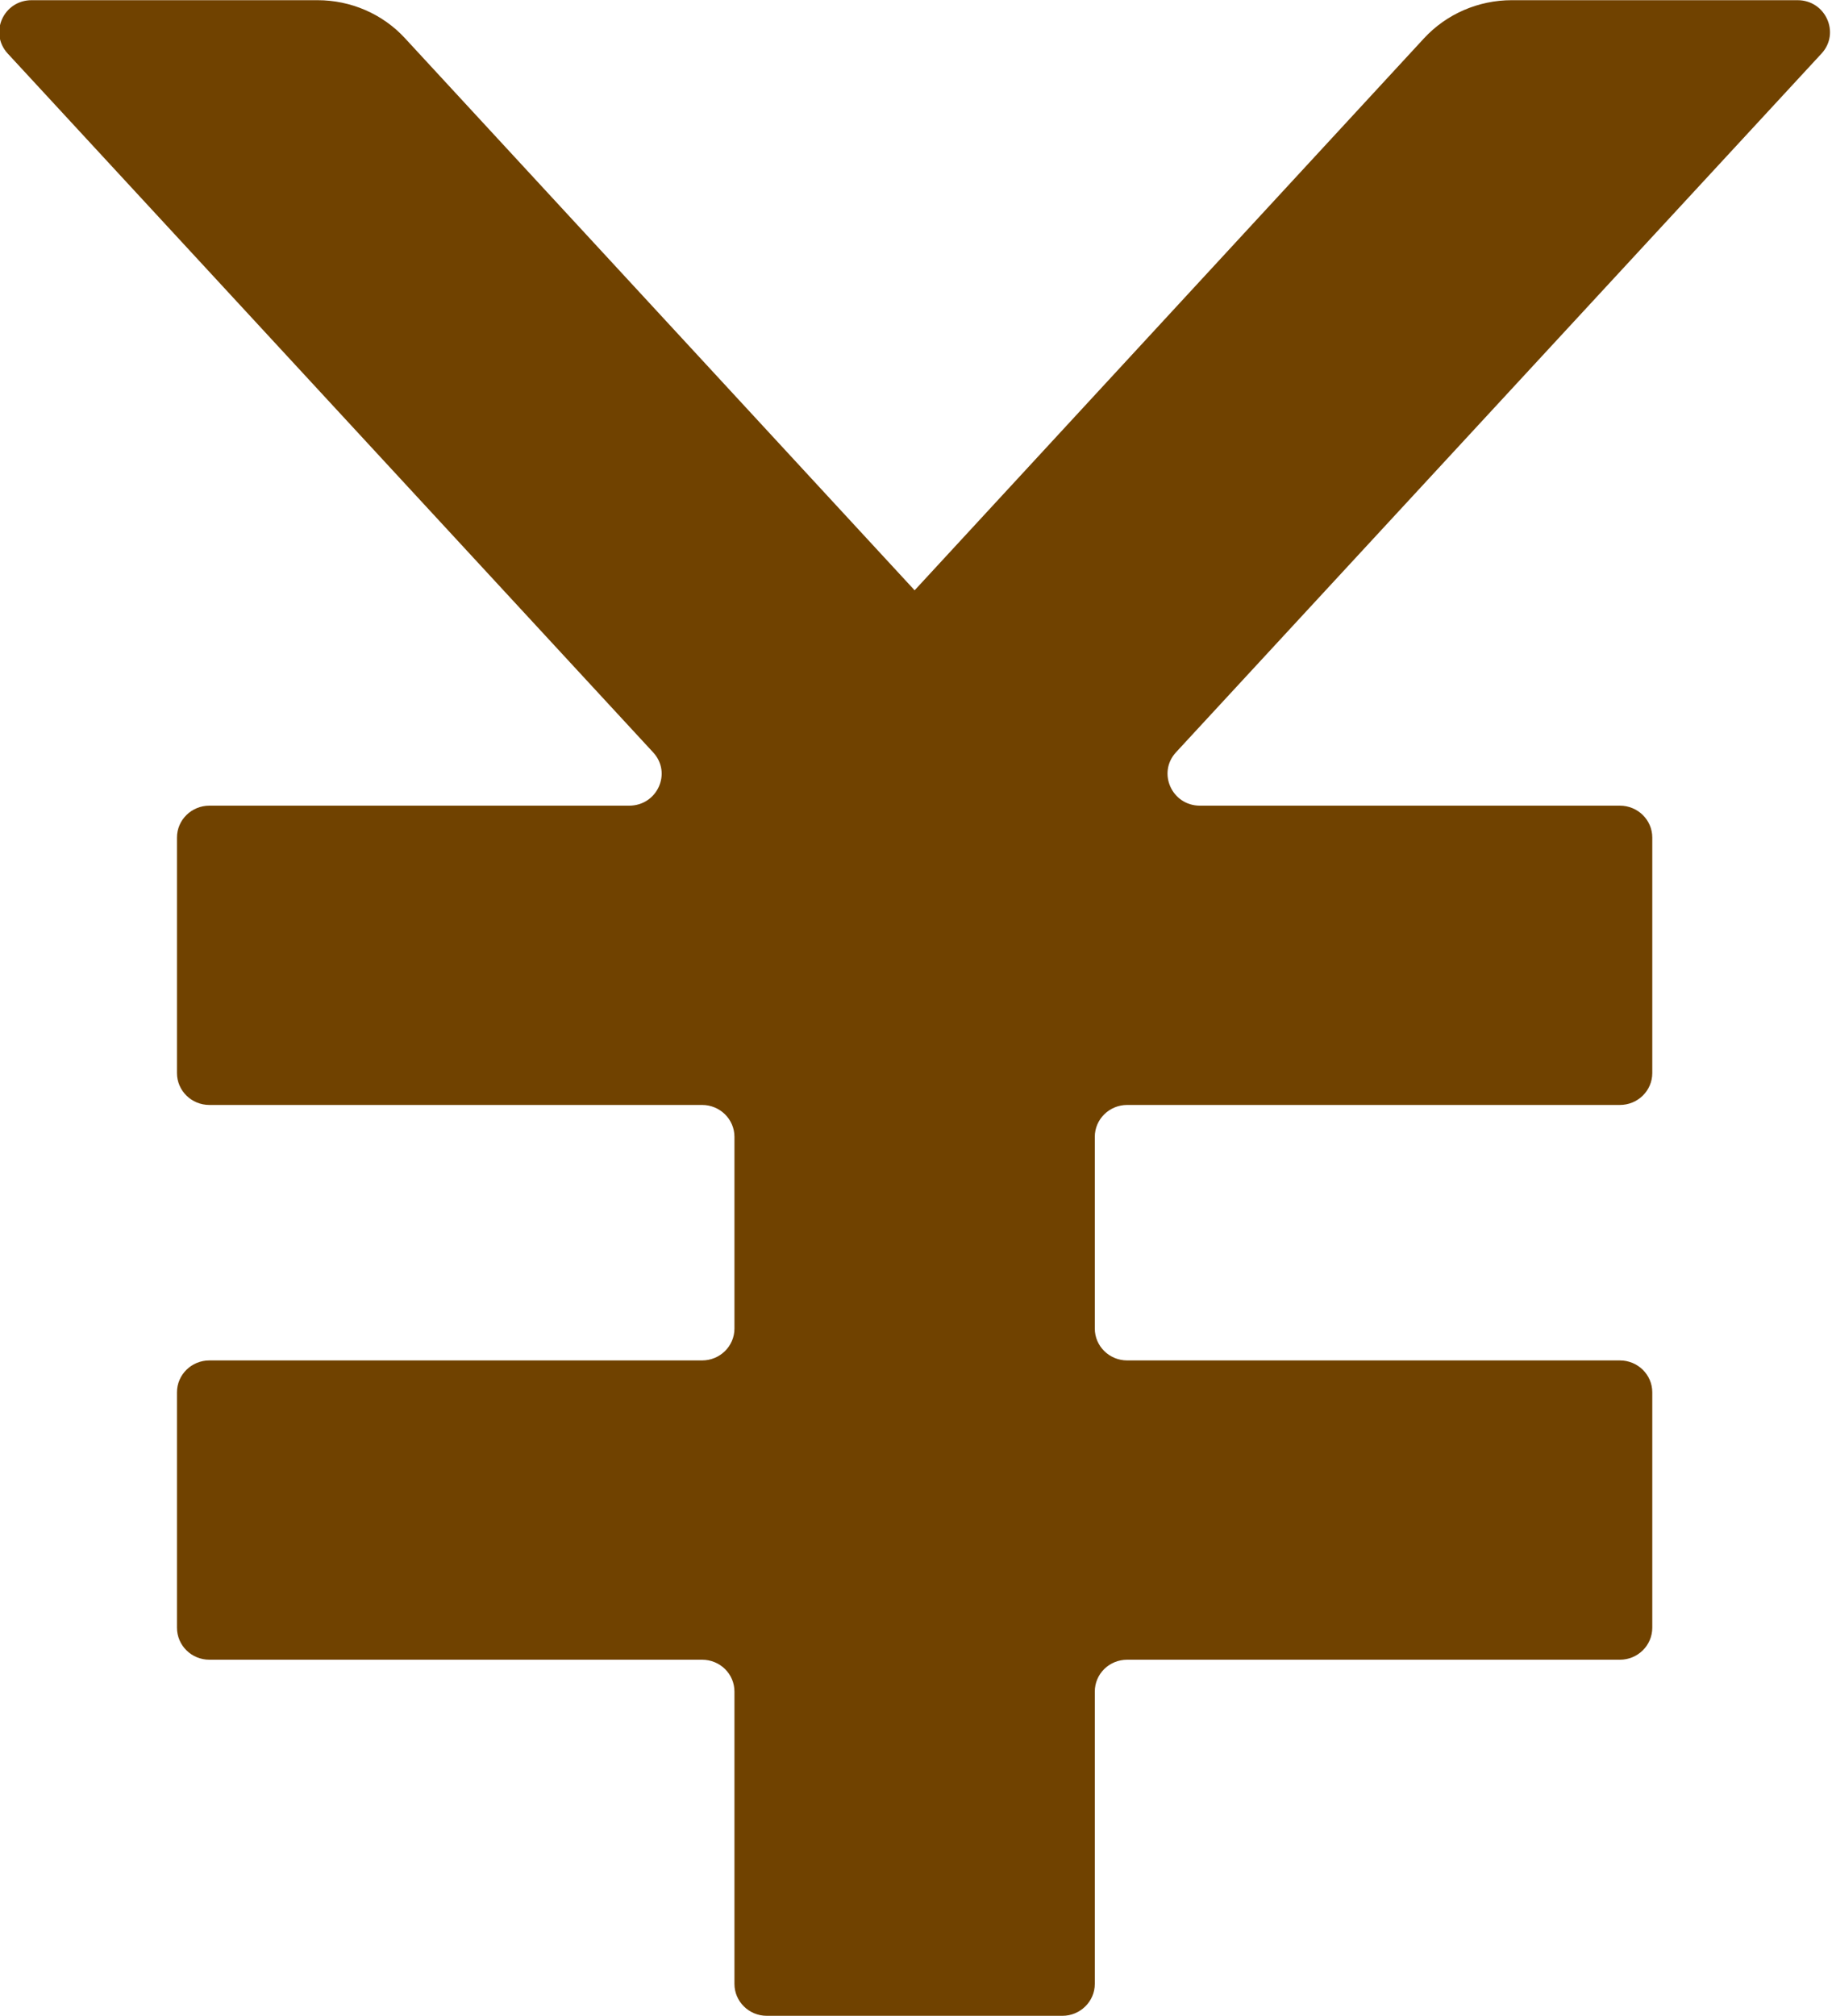 <svg
        xmlns="http://www.w3.org/2000/svg"
        width="10px" height="11px">
    <path fill-rule="evenodd" fill="rgb(112, 66, 0)"
          d="M9.812,0.001 L8.252,0.001 C8.070,0.001 7.896,0.076 7.773,0.209 L4.997,3.216 L4.992,3.221 L4.988,3.216 L2.211,0.209 C2.089,0.076 1.915,0.001 1.733,0.001 L0.173,0.001 C0.019,0.001 -0.061,0.180 0.042,0.292 L3.565,4.105 C3.669,4.217 3.588,4.396 3.434,4.396 L1.143,4.396 C1.045,4.396 0.966,4.474 0.966,4.570 L0.966,5.855 C0.966,5.951 1.045,6.029 1.143,6.029 L3.832,6.029 C3.930,6.029 4.009,6.107 4.009,6.203 L4.009,7.249 C4.009,7.345 3.930,7.423 3.832,7.423 L1.143,7.423 C1.045,7.423 0.966,7.501 0.966,7.597 L0.966,8.881 C0.966,8.978 1.045,9.056 1.143,9.056 L3.832,9.056 C3.930,9.056 4.009,9.133 4.009,9.230 L4.009,10.825 C4.009,10.921 4.088,10.999 4.186,10.999 L4.992,10.999 L5.799,10.999 C5.896,10.999 5.976,10.921 5.976,10.825 L5.976,9.230 C5.976,9.133 6.055,9.056 6.153,9.056 L8.842,9.056 C8.940,9.056 9.019,8.978 9.019,8.881 L9.019,7.597 C9.019,7.501 8.940,7.423 8.842,7.423 L6.153,7.423 C6.055,7.423 5.976,7.345 5.976,7.249 L5.976,6.203 C5.976,6.107 6.055,6.029 6.153,6.029 L8.842,6.029 C8.940,6.029 9.019,5.951 9.019,5.855 L9.019,4.570 C9.019,4.474 8.940,4.396 8.842,4.396 L6.550,4.396 C6.397,4.396 6.316,4.217 6.419,4.105 L9.943,0.292 C10.046,0.180 9.965,0.001 9.812,0.001 Z"/>
</svg>
